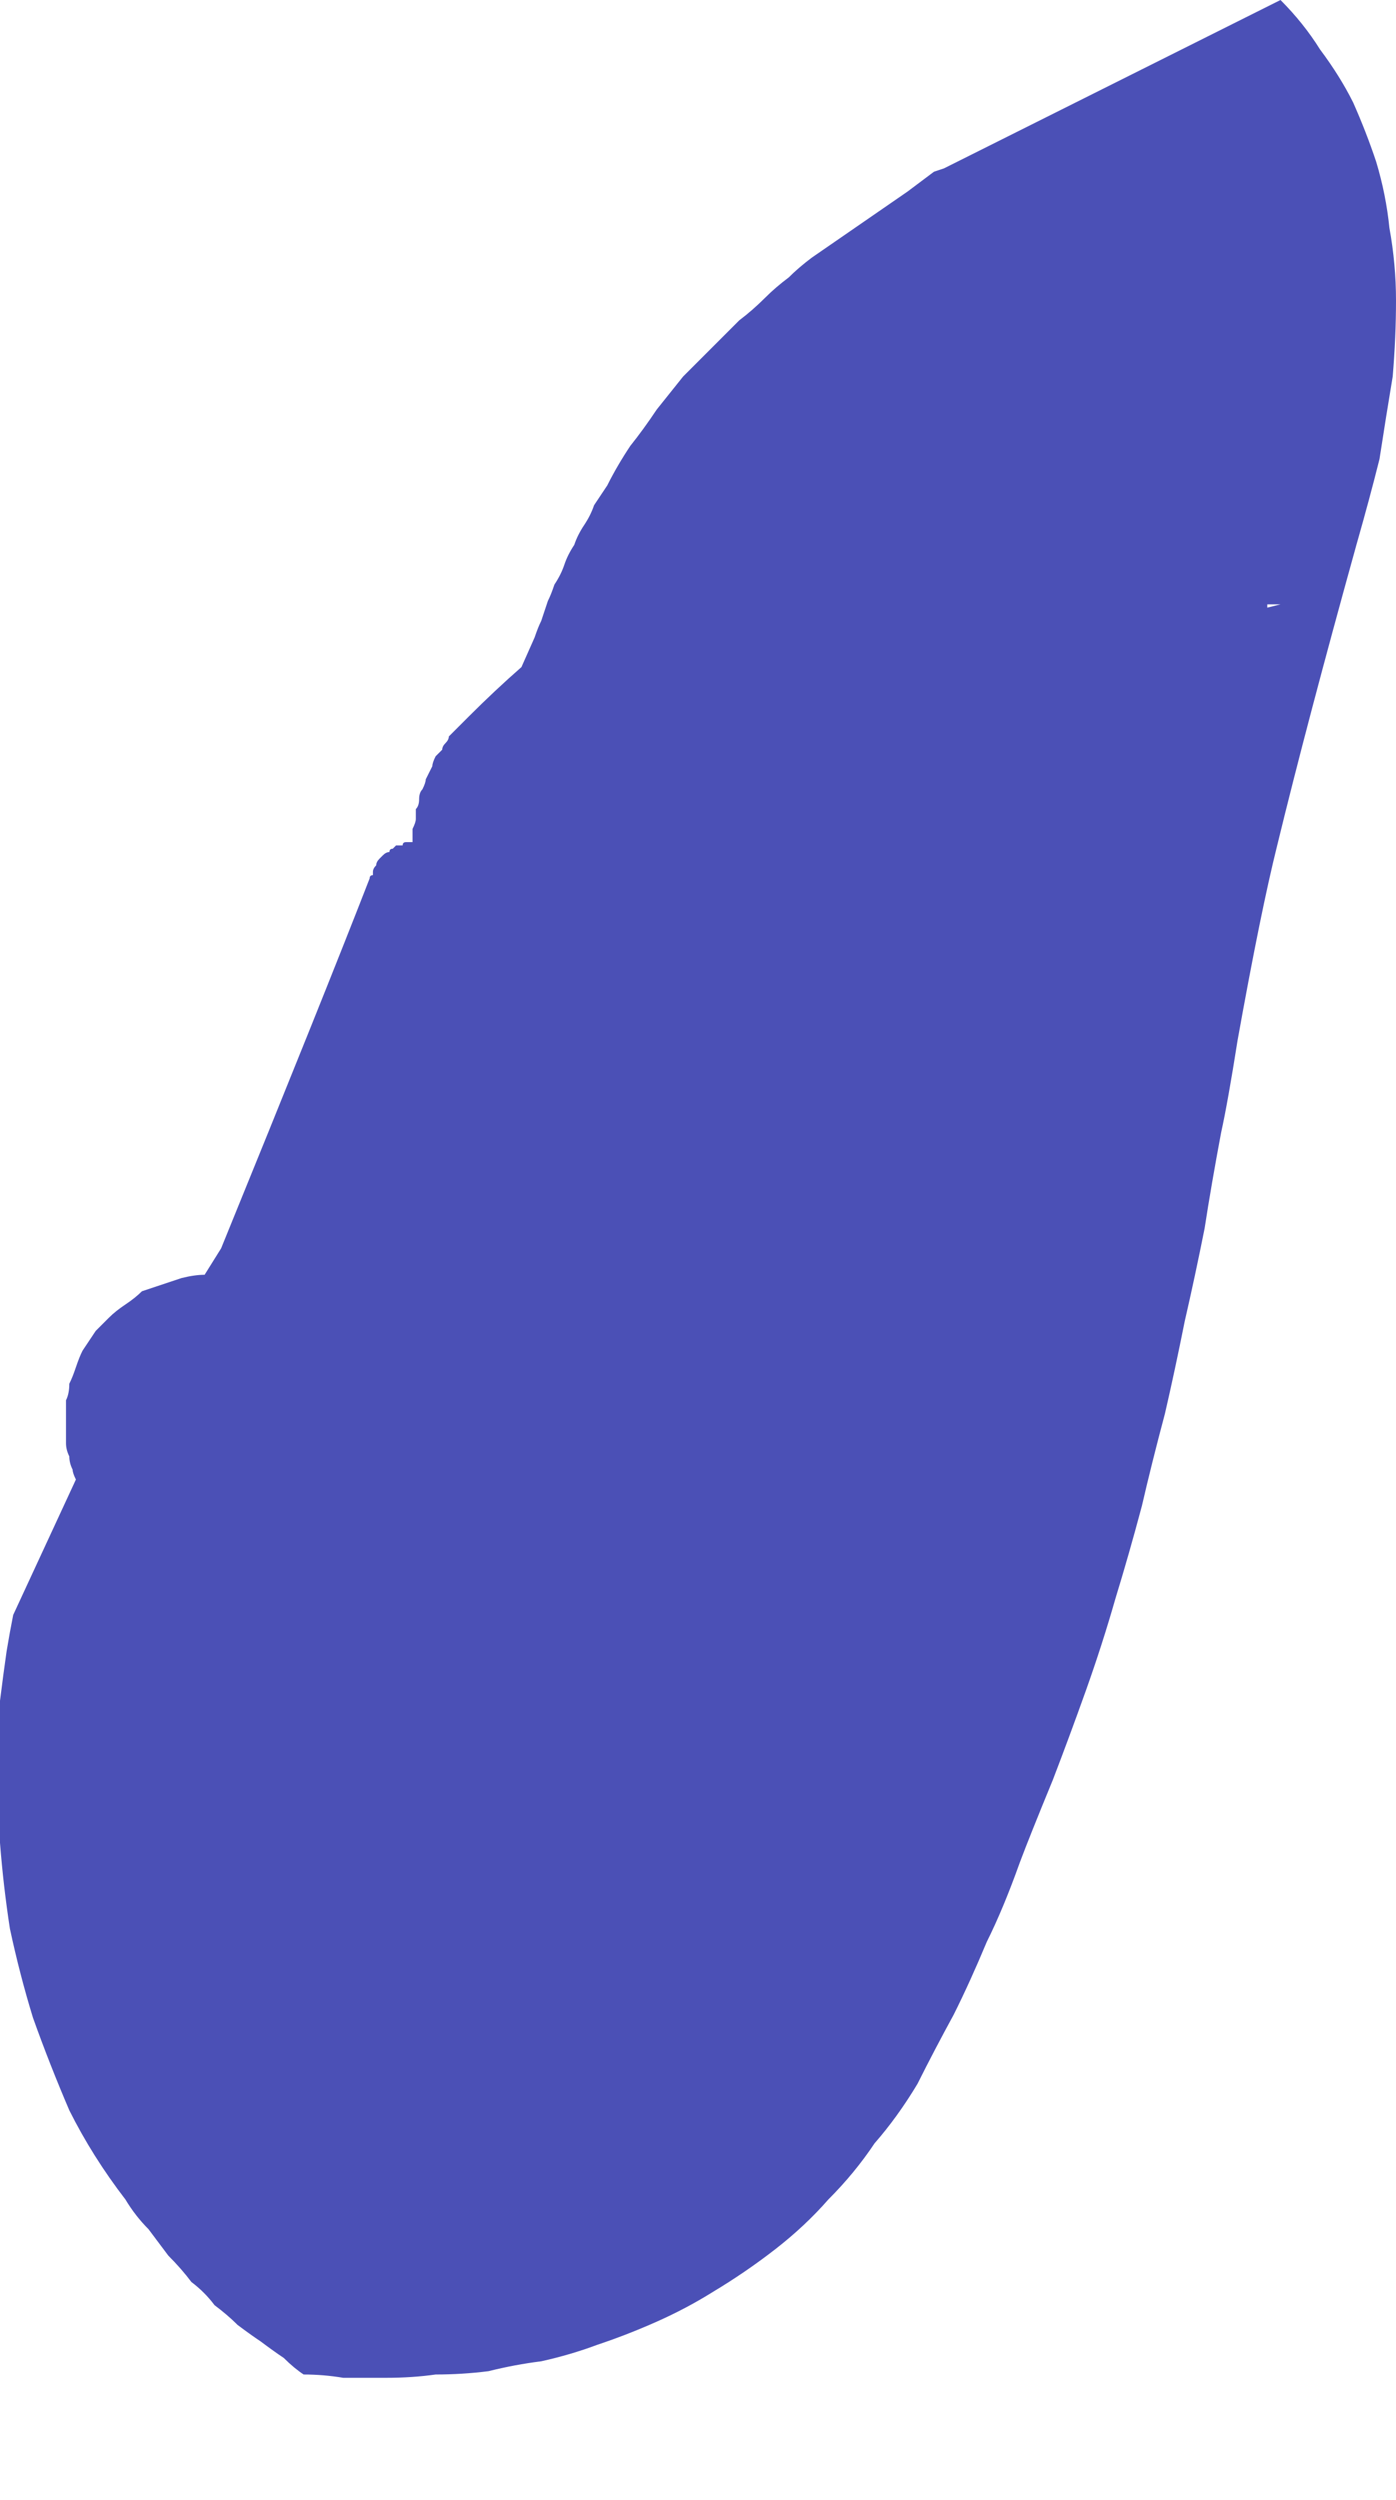 <?xml version="1.0" encoding="UTF-8" standalone="no"?>
<svg xmlns:xlink="http://www.w3.org/1999/xlink" height="37.85px" width="21.15px" xmlns="http://www.w3.org/2000/svg">
  <g transform="matrix(1.0, 0.0, 0.0, 1.0, 10.6, 18.9)">
    <path d="M8.8 -18.9 L3.7 -16.35 3.55 -16.3 3.15 -16.0 1.7 -15.0 Q1.5 -14.85 1.35 -14.7 1.15 -14.55 1.0 -14.4 0.8 -14.2 0.6 -14.05 0.4 -13.85 0.2 -13.65 -0.05 -13.4 -0.25 -13.2 -0.45 -12.95 -0.65 -12.7 -0.85 -12.4 -1.05 -12.15 -1.25 -11.85 -1.4 -11.55 -1.5 -11.4 -1.6 -11.25 -1.65 -11.1 -1.75 -10.95 -1.85 -10.8 -1.9 -10.65 -2.0 -10.5 -2.05 -10.35 -2.1 -10.2 -2.2 -10.05 -2.25 -9.9 -2.3 -9.8 -2.35 -9.65 -2.4 -9.5 -2.45 -9.4 -2.5 -9.25 L-2.7 -8.8 Q-3.1 -8.45 -3.5 -8.05 -3.55 -8.0 -3.55 -8.0 -3.6 -7.95 -3.65 -7.9 -3.65 -7.9 -3.7 -7.85 -3.75 -7.8 -3.8 -7.75 -3.8 -7.7 -3.85 -7.65 -3.9 -7.6 -3.9 -7.55 -3.95 -7.5 -4.0 -7.45 -4.05 -7.35 -4.05 -7.3 -4.1 -7.2 -4.15 -7.1 -4.15 -7.05 -4.2 -6.95 -4.25 -6.9 -4.25 -6.8 -4.25 -6.7 -4.3 -6.65 -4.3 -6.55 -4.3 -6.5 -4.3 -6.45 -4.35 -6.35 -4.35 -6.3 -4.35 -6.25 -4.35 -6.2 -4.35 -6.15 -4.35 -6.15 -4.4 -6.15 -4.4 -6.15 -4.4 -6.15 -4.45 -6.15 -4.45 -6.15 -4.5 -6.15 -4.5 -6.1 -4.55 -6.1 -4.6 -6.1 -4.6 -6.1 -4.65 -6.05 -4.7 -6.05 -4.7 -6.0 -4.75 -6.0 -4.8 -5.95 -4.85 -5.9 -4.85 -5.9 -4.9 -5.85 -4.9 -5.8 -4.95 -5.75 -4.95 -5.7 -4.95 -5.7 -4.95 -5.65 -5.0 -5.65 -5.0 -5.6 -5.7 -3.8 -7.25 0.0 L-7.5 0.4 Q-7.65 0.4 -7.85 0.45 -8.0 0.5 -8.15 0.55 -8.3 0.6 -8.45 0.65 -8.55 0.75 -8.7 0.85 -8.85 0.95 -8.95 1.05 -9.05 1.15 -9.15 1.25 -9.25 1.4 -9.35 1.55 -9.4 1.65 -9.45 1.8 -9.5 1.95 -9.55 2.05 -9.55 2.2 -9.6 2.3 -9.6 2.4 -9.6 2.55 -9.6 2.65 -9.6 2.75 -9.6 2.85 -9.6 2.95 -9.6 3.05 -9.55 3.15 -9.55 3.25 -9.5 3.35 -9.5 3.4 -9.45 3.5 L-10.4 5.55 Q-10.45 5.8 -10.5 6.1 -10.55 6.45 -10.6 6.85 -10.65 7.35 -10.65 7.85 -10.65 8.45 -10.6 9.0 -10.55 9.65 -10.45 10.3 -10.3 11.0 -10.1 11.65 -9.85 12.35 -9.55 13.05 -9.2 13.75 -8.7 14.4 -8.55 14.65 -8.35 14.85 -8.2 15.05 -8.05 15.25 -7.85 15.45 -7.7 15.65 -7.5 15.8 -7.35 16.0 -7.15 16.15 -7.0 16.3 -6.8 16.45 -6.65 16.55 -6.45 16.7 -6.3 16.8 -6.15 16.95 -6.0 17.05 -5.7 17.05 -5.4 17.1 -5.05 17.1 -4.75 17.1 -4.35 17.1 -4.0 17.05 -3.6 17.05 -3.2 17.0 -2.8 16.9 -2.4 16.85 -1.95 16.75 -1.55 16.6 -1.1 16.45 -0.65 16.25 -0.2 16.05 0.2 15.8 0.7 15.5 1.15 15.15 1.6 14.8 1.95 14.4 2.35 14.0 2.65 13.55 3.0 13.15 3.3 12.65 3.55 12.15 3.85 11.6 4.1 11.1 4.35 10.5 4.6 10.0 4.85 9.3 5.0 8.9 5.35 8.05 5.6 7.4 5.85 6.7 6.1 6.0 6.3 5.3 6.5 4.65 6.7 3.9 6.85 3.25 7.05 2.5 7.2 1.85 7.35 1.1 7.5 0.45 7.65 -0.3 7.75 -0.95 7.9 -1.75 8.0 -2.2 8.15 -3.15 8.5 -5.1 8.75 -6.1 9.2 -7.95 9.95 -10.65 10.15 -11.35 10.3 -11.95 10.4 -12.6 10.5 -13.2 10.55 -13.8 10.55 -14.35 10.55 -14.9 10.45 -15.45 10.4 -15.95 10.25 -16.45 10.1 -16.9 9.9 -17.35 9.7 -17.75 9.4 -18.15 9.15 -18.55 8.8 -18.9 L8.8 -18.9 M8.6 -9.7 L8.6 -9.75 8.8 -9.75 8.6 -9.7 8.6 -9.7" fill="#4b50b6" fill-rule="evenodd" stroke="none"/>
  </g>
</svg>
